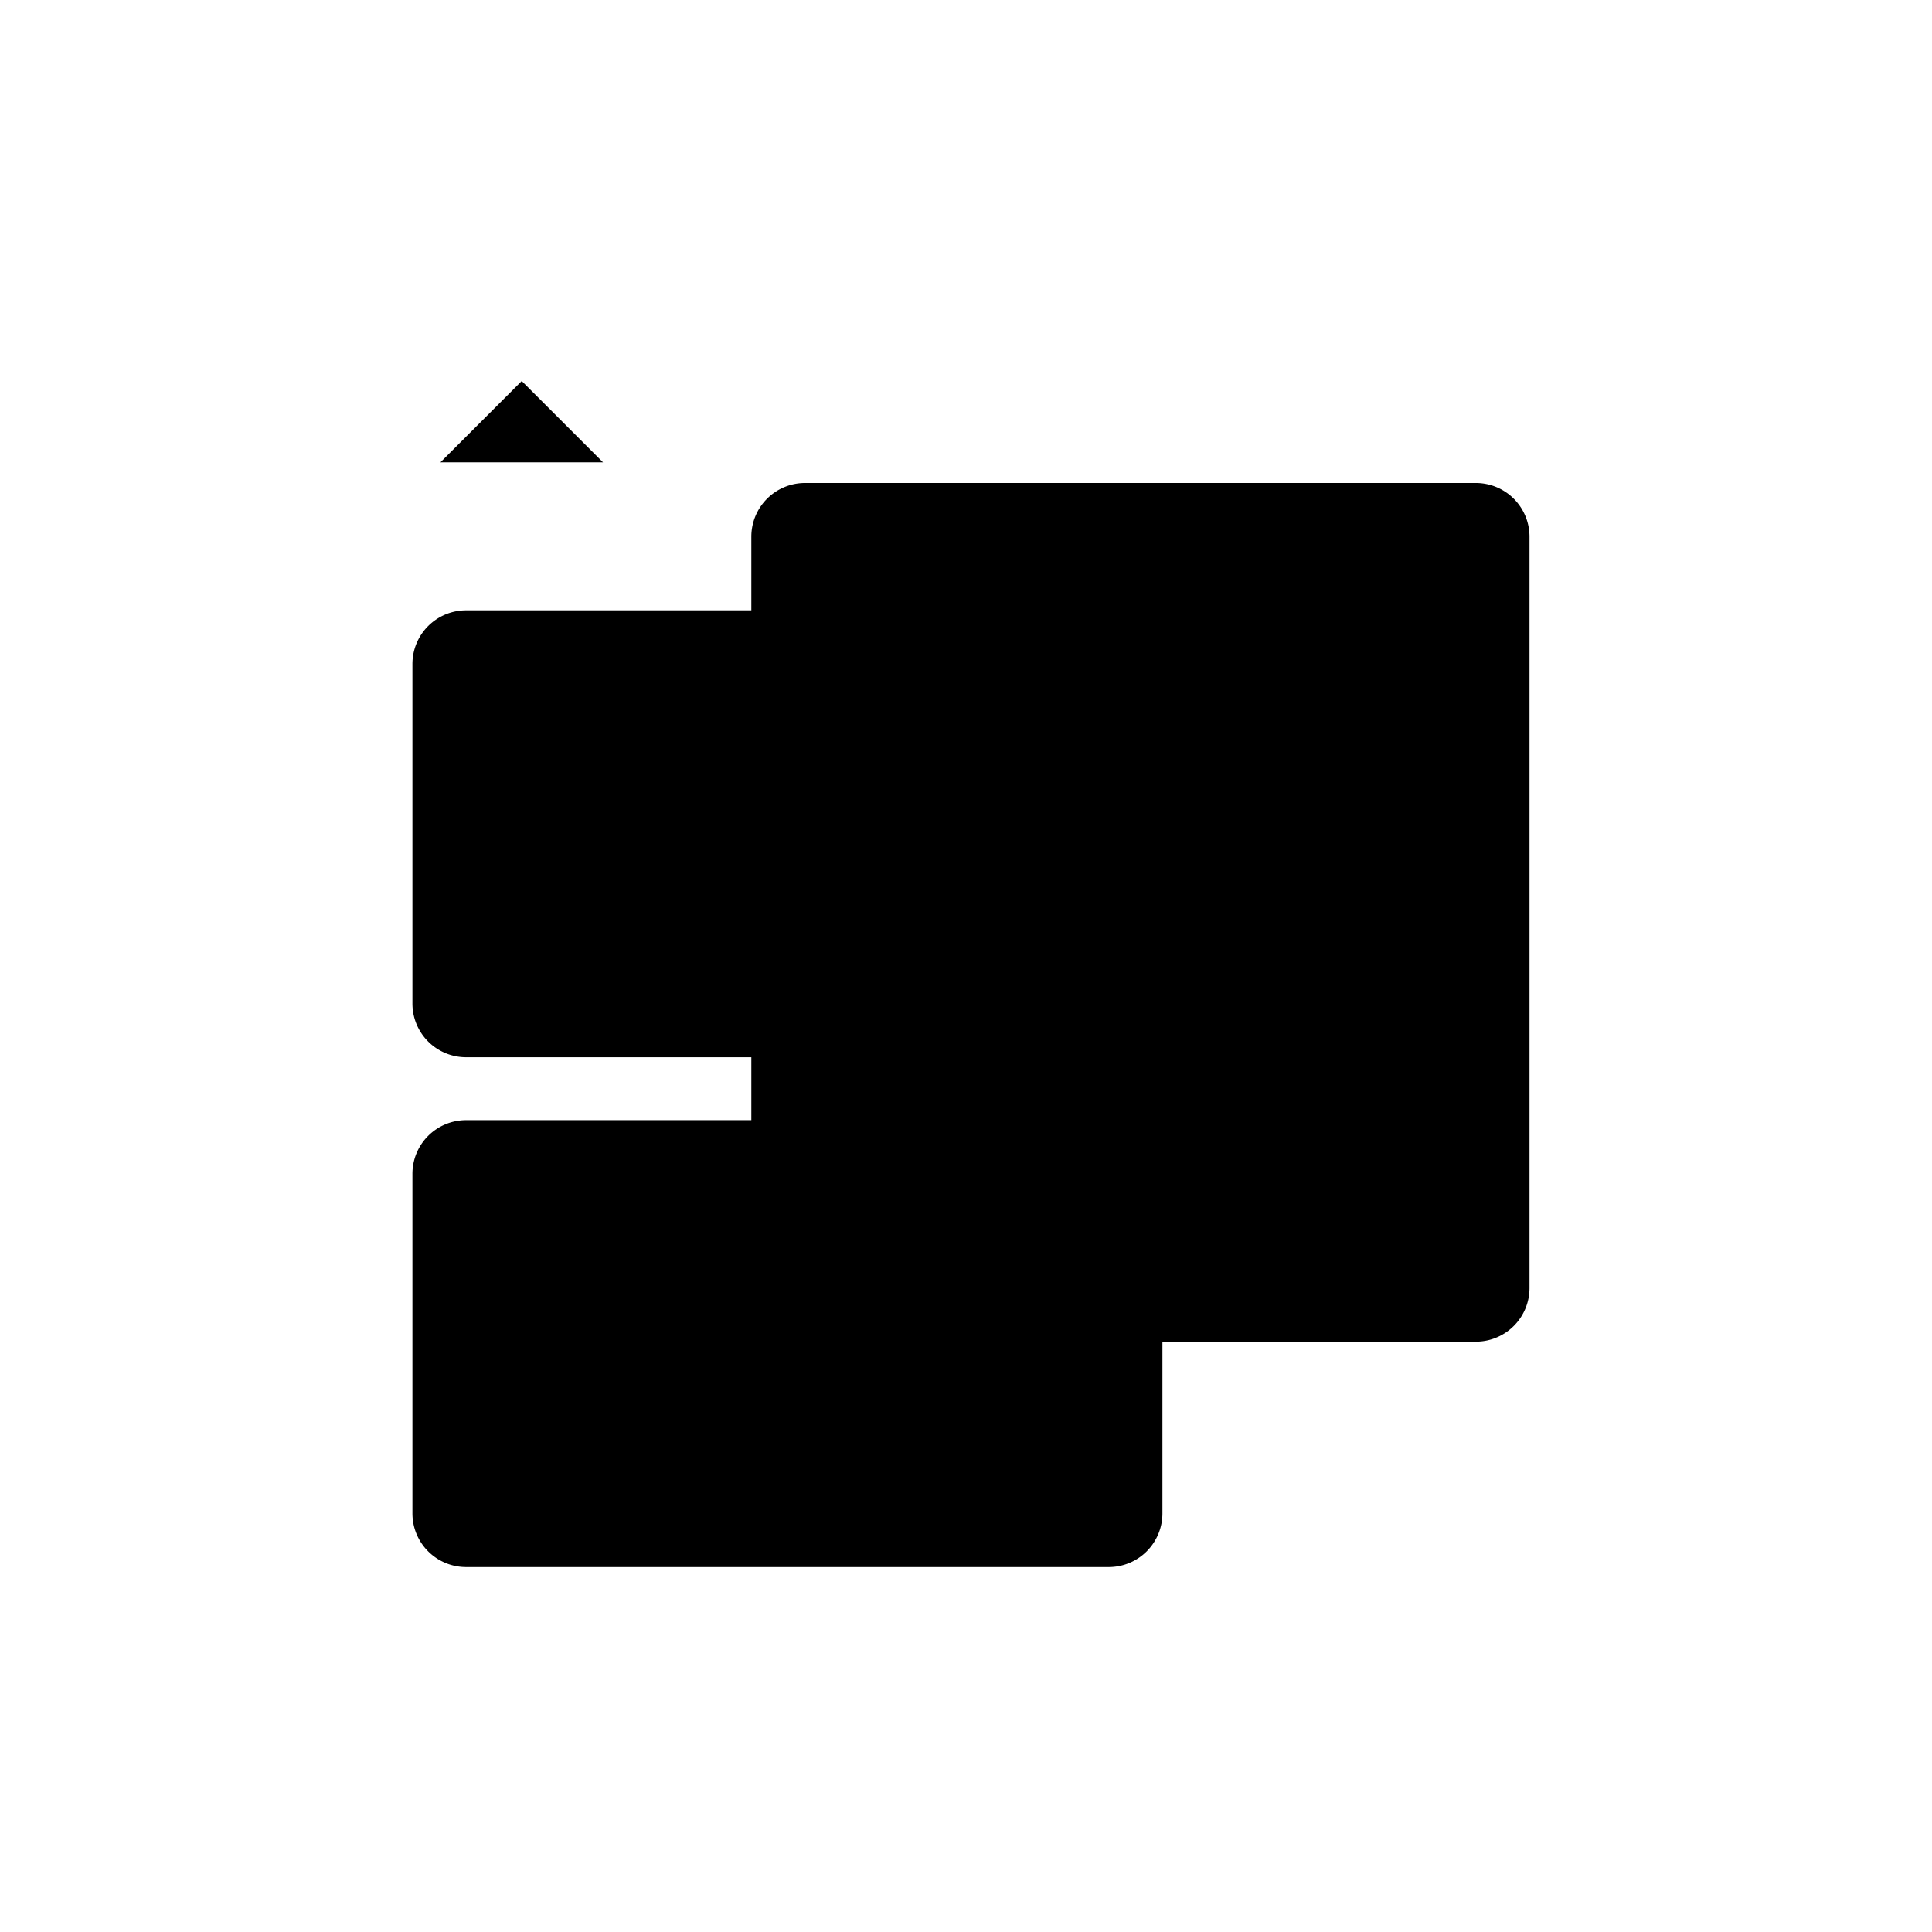 <svg xmlns="http://www.w3.org/2000/svg" width="72" height="72" viewBox="0 0 72 72"><path d="M57 48a2 2 0 0 1-2 2H30a2 2 0 0 1-2-2V20a2 2 0 0 1 2-2h25a2 2 0 0 1 2 2v28" class="st1"/><path d="M49.994 25.55a2 2 0 1 1-4 0 2 2 0 0 1 4 0M43.71 45.948l-2.928-7.13a1 1 0 0 0-1.644-.315l-7.18 7.445H43.71" class="st2"/><path d="M54.072 45.948l-4.41-10.97a1 1 0 0 0-1.654-.315L37.353 45.948h16.72" class="st3"/><path d="M41.32 58.4H17.37a2 2 0 0 1-2-2V43.745a2 2 0 0 1 2-2h23.95a2 2 0 0 1 2 2V56.4a2 2 0 0 1-2 2" class="st4"/><path d="M20.317 46.875h18v1h-18v-1zM20.317 49.875h18v1h-18v-1zM20.317 52.875h18v1h-18v-1z" class="st5"/><path d="M41.32 39.4H17.37a2 2 0 0 1-2-2V24.745a2 2 0 0 1 2-2h23.95a2 2 0 0 1 2 2V37.4a2 2 0 0 1-2 2" class="st4"/><path d="M20.317 27.875h18v1h-18v-1zM20.317 30.875h18v1h-18v-1zM20.317 33.875h18v1h-18v-1z" class="st5"/><path d="M19.5 21v-7m2.973 3.23l-3.03-3.03-3.03 3.03" class="st6"/></svg>